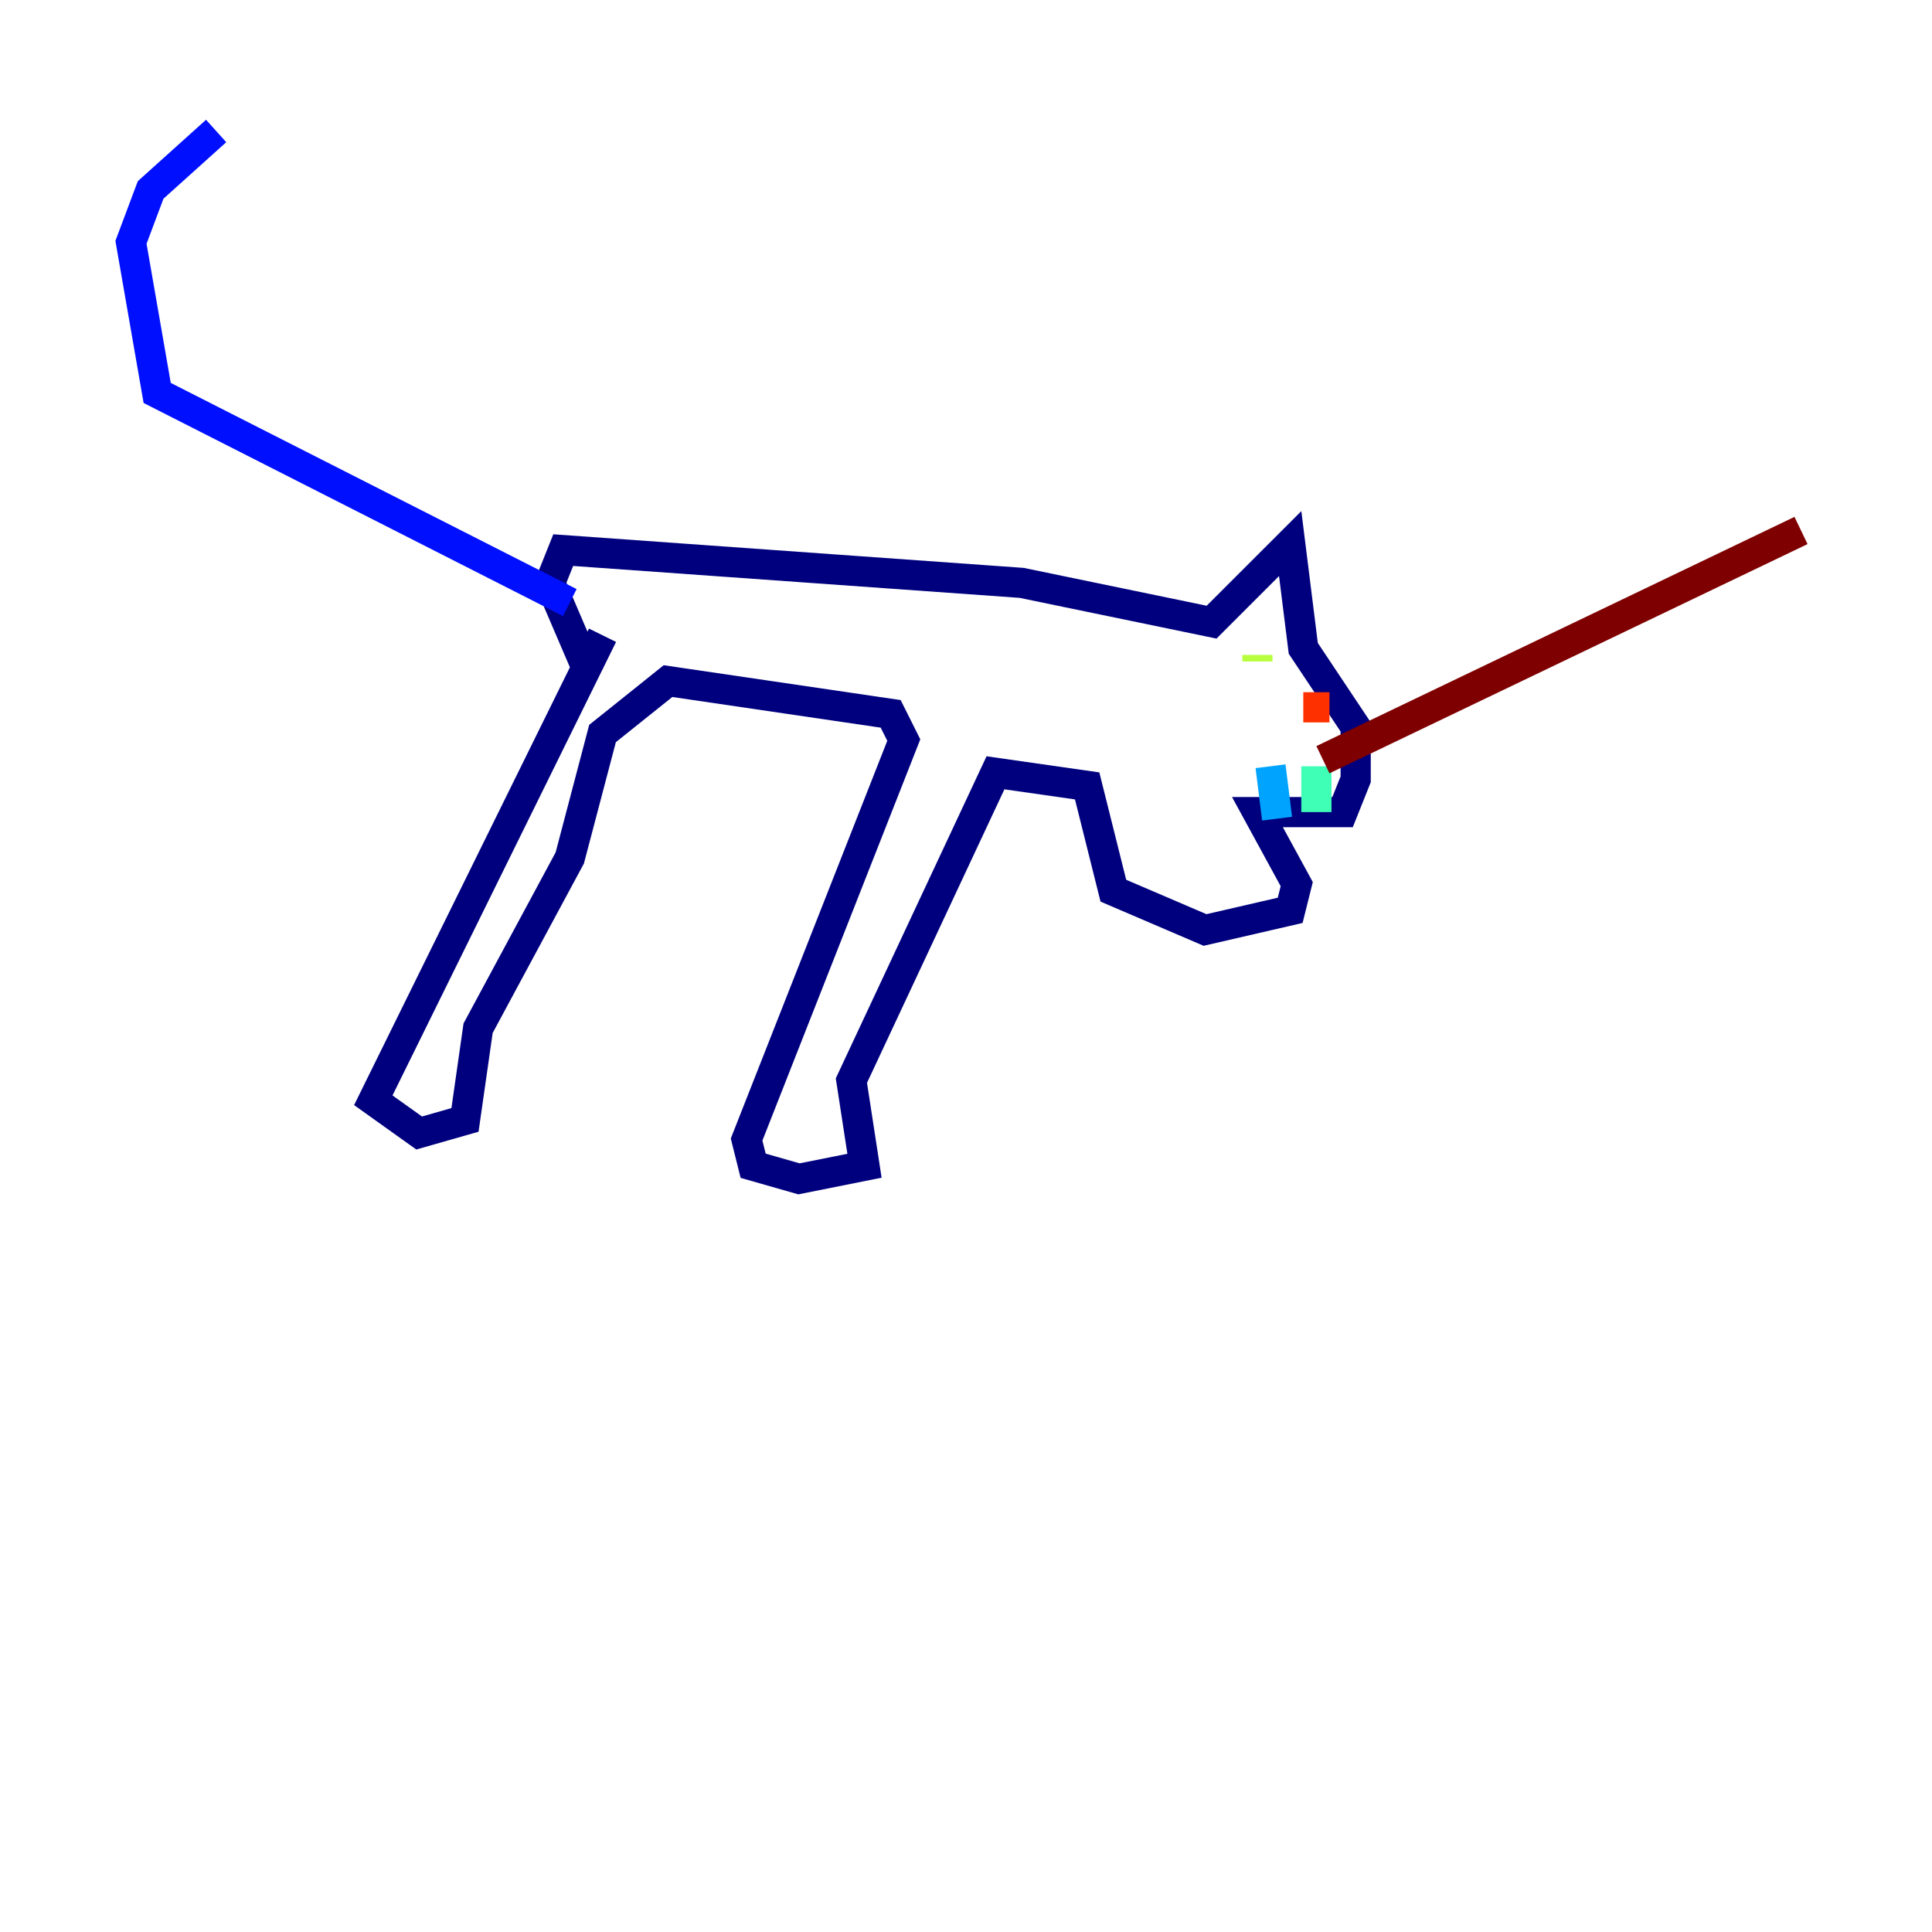 <?xml version="1.0" encoding="utf-8" ?>
<svg baseProfile="tiny" height="128" version="1.2" viewBox="0,0,128,128" width="128" xmlns="http://www.w3.org/2000/svg" xmlns:ev="http://www.w3.org/2001/xml-events" xmlns:xlink="http://www.w3.org/1999/xlink"><defs /><polyline fill="none" points="39.919,42.088 24.732,72.895 27.77,75.064 30.807,74.197 31.675,68.122 37.749,56.841 39.919,48.597 44.258,45.125 59.01,47.295 59.878,49.031 49.464,75.498 49.898,77.234 52.936,78.102 57.275,77.234 56.407,71.593 65.953,51.2 72.027,52.068 73.763,59.01 79.837,61.614 85.478,60.312 85.912,58.576 83.308,53.803 88.949,53.803 89.817,51.634 89.817,48.163 86.346,42.956 85.478,36.014 80.271,41.22 67.688,38.617 37.315,36.447 36.447,38.617 39.051,44.691" stroke="#00007f" stroke-width="2" /><polyline fill="none" points="37.749,39.919 10.414,26.034 8.678,16.054 9.98,12.583 14.319,8.678" stroke="#0010ff" stroke-width="2" /><polyline fill="none" points="84.176,50.766 84.61,54.237" stroke="#00a4ff" stroke-width="2" /><polyline fill="none" points="87.214,50.766 87.214,53.803" stroke="#3fffb7" stroke-width="2" /><polyline fill="none" points="83.308,43.824 83.308,43.39" stroke="#b7ff3f" stroke-width="2" /><polyline fill="none" points="86.346,44.258 86.346,44.258" stroke="#ffb900" stroke-width="2" /><polyline fill="none" points="88.081,46.861 86.346,46.861" stroke="#ff3000" stroke-width="2" /><polyline fill="none" points="87.647,50.332 119.322,35.146" stroke="#7f0000" stroke-width="2" /></svg>